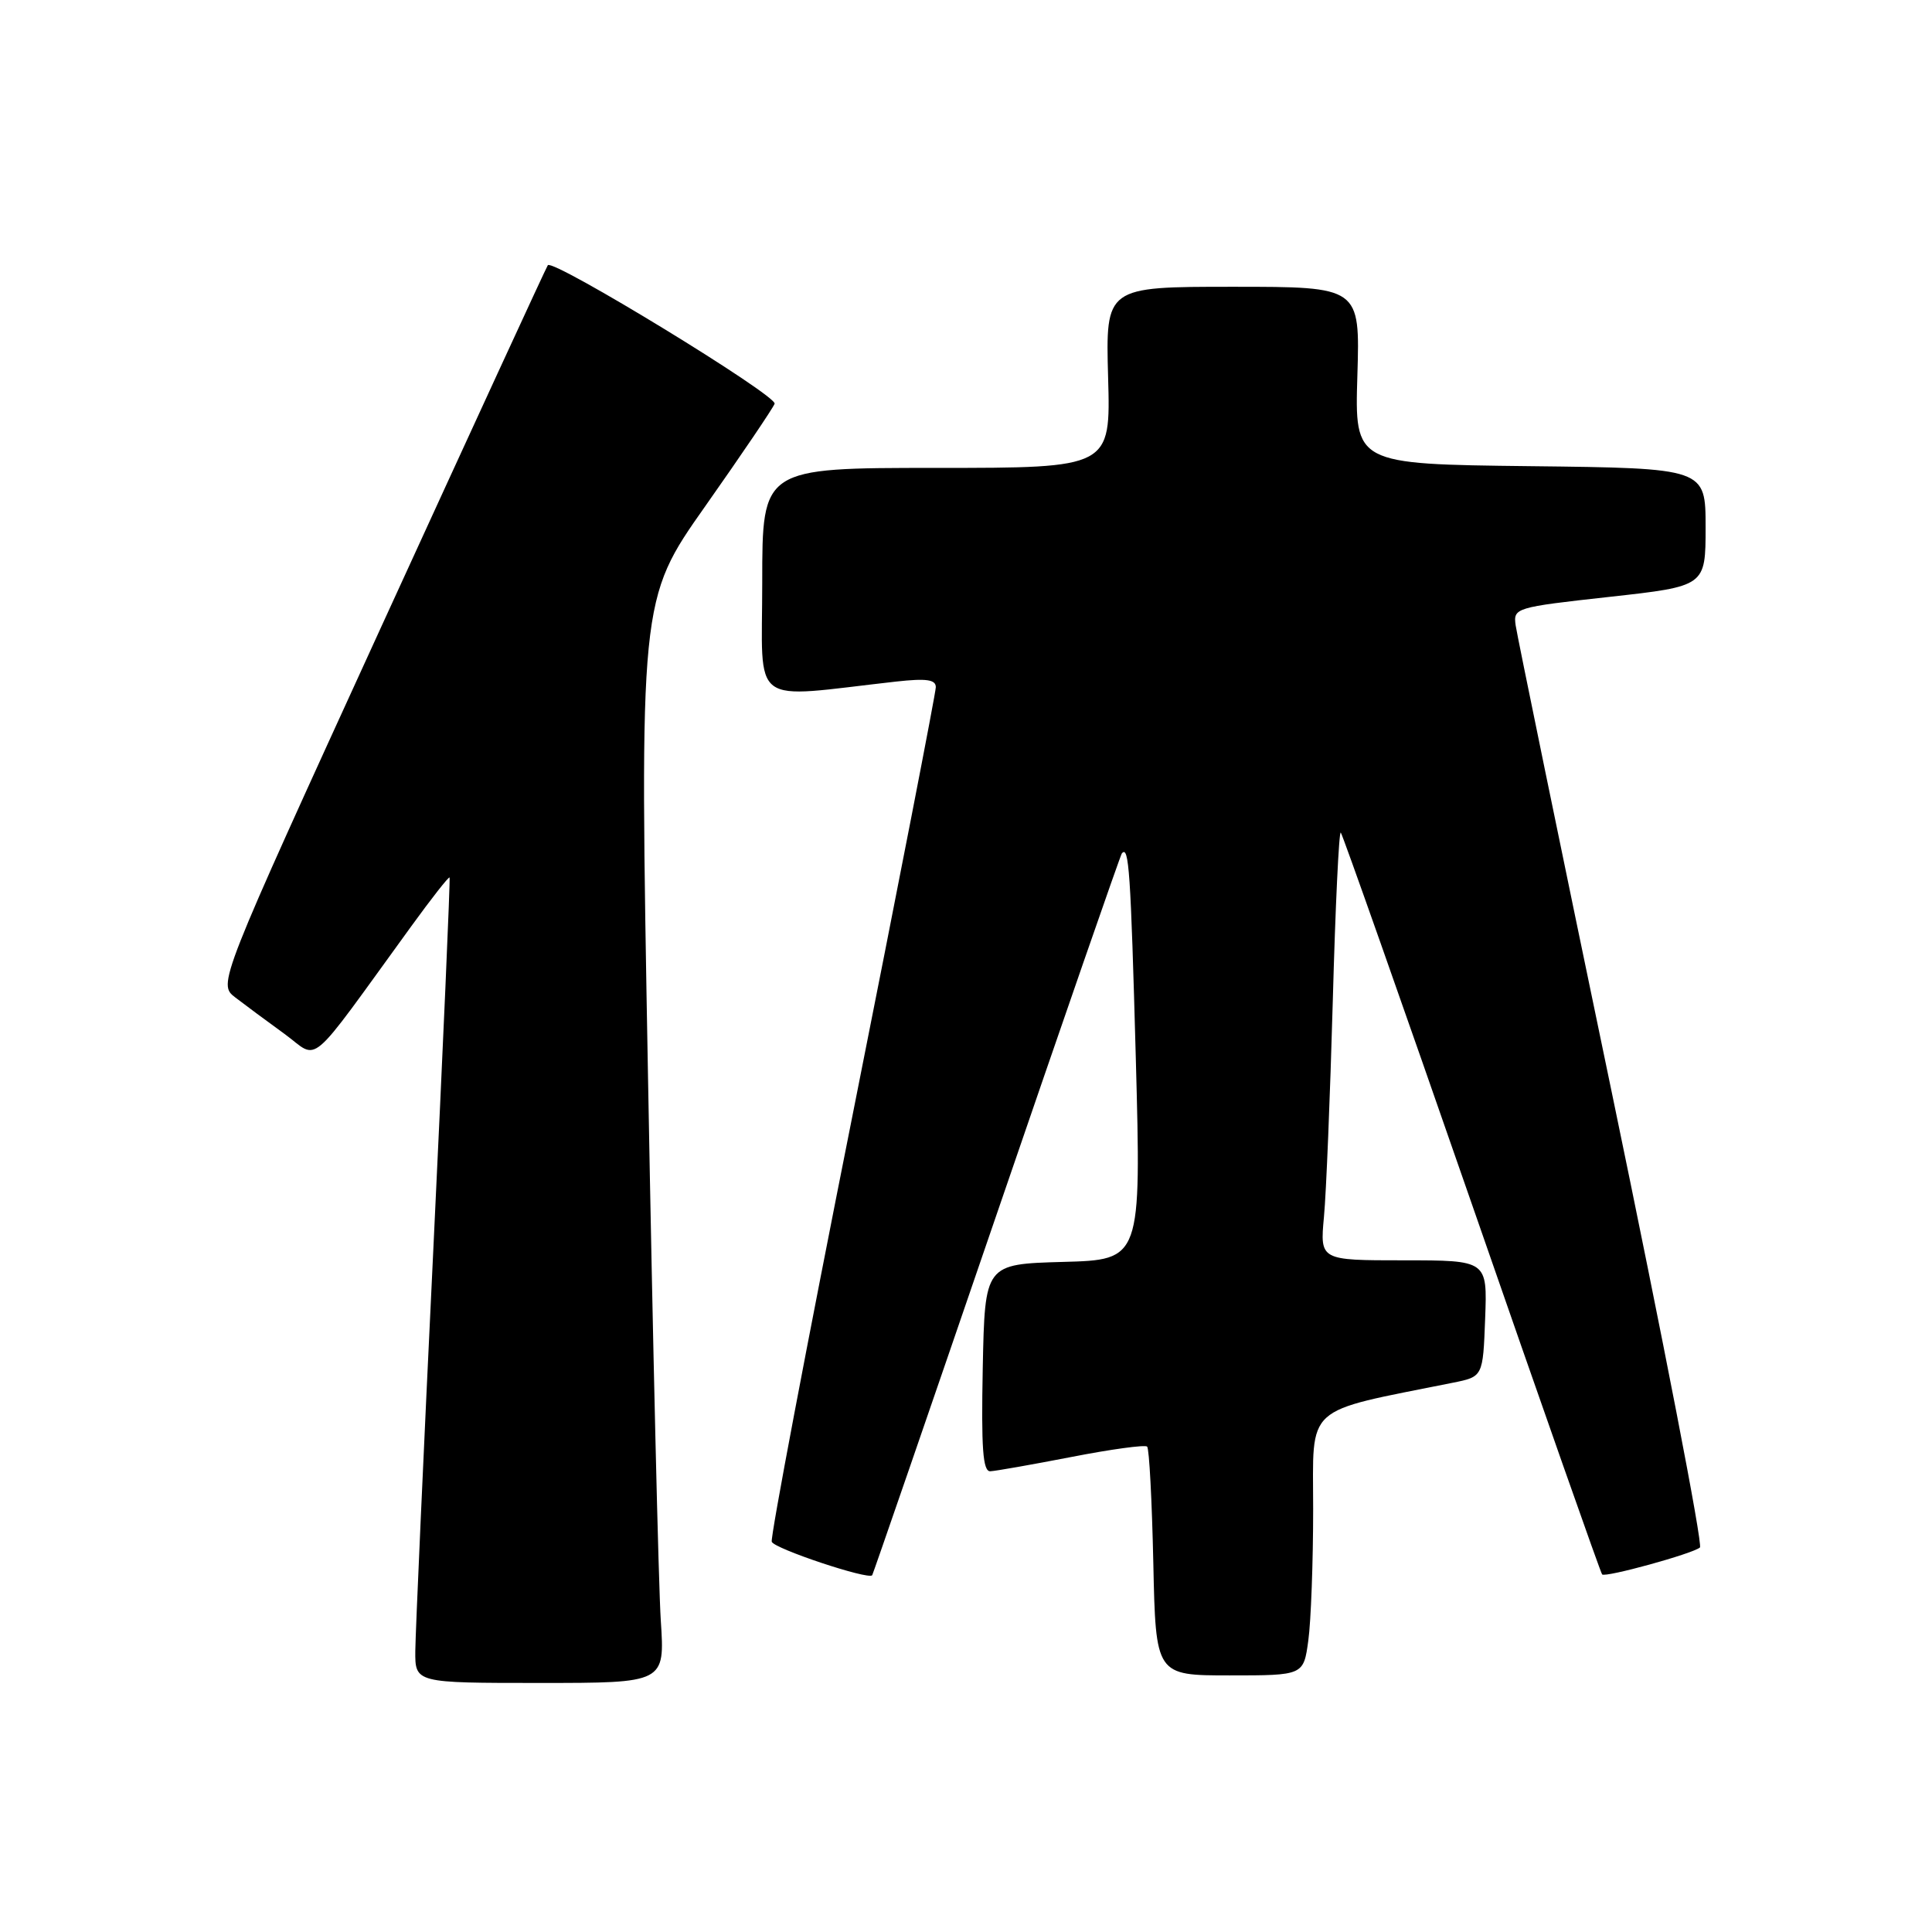 <?xml version="1.0" encoding="UTF-8" standalone="no"?>
<!DOCTYPE svg PUBLIC "-//W3C//DTD SVG 1.1//EN" "http://www.w3.org/Graphics/SVG/1.1/DTD/svg11.dtd" >
<svg xmlns="http://www.w3.org/2000/svg" xmlns:xlink="http://www.w3.org/1999/xlink" version="1.1" viewBox="0 0 256 256">
 <g >
 <path fill="currentColor"
d=" M 87.56 214.75 C 87.26 210.21 86.50 177.92 85.87 142.98 C 84.72 79.46 84.72 79.46 93.46 67.06 C 98.26 60.24 102.39 54.14 102.64 53.50 C 103.04 52.44 73.31 34.28 72.59 35.14 C 72.42 35.34 62.52 56.85 50.57 82.94 C 28.86 130.39 28.86 130.39 31.18 132.17 C 32.46 133.15 35.39 135.33 37.70 137.00 C 42.41 140.43 40.42 142.12 54.47 122.77 C 57.16 119.06 59.45 116.14 59.57 116.27 C 59.68 116.39 58.71 138.55 57.42 165.50 C 56.12 192.45 55.05 216.41 55.03 218.75 C 55.00 223.00 55.00 223.00 71.55 223.00 C 88.10 223.00 88.10 223.00 87.56 214.75 Z  M 173.36 217.36 C 173.71 214.81 174.00 206.98 174.00 199.96 C 174.00 185.93 172.56 187.23 192.50 183.22 C 196.50 182.42 196.50 182.42 196.79 174.71 C 197.08 167.00 197.08 167.00 185.99 167.00 C 174.90 167.00 174.90 167.00 175.43 161.25 C 175.73 158.09 176.25 145.24 176.60 132.70 C 176.94 120.15 177.42 110.09 177.66 110.32 C 177.89 110.56 185.70 132.70 195.02 159.52 C 204.33 186.34 212.10 208.43 212.29 208.62 C 212.73 209.06 224.28 205.88 225.25 205.05 C 225.66 204.70 220.40 177.59 213.58 144.80 C 206.75 112.02 201.01 84.14 200.83 82.85 C 200.51 80.55 200.77 80.47 213.25 79.09 C 226.00 77.68 226.00 77.68 226.00 69.86 C 226.00 62.04 226.00 62.04 202.75 61.77 C 179.50 61.50 179.50 61.50 179.86 49.75 C 180.21 38.00 180.21 38.00 163.36 38.00 C 146.50 38.00 146.50 38.00 146.83 50.00 C 147.17 62.00 147.17 62.00 124.08 62.00 C 101.00 62.00 101.00 62.00 101.00 77.13 C 101.00 93.98 99.04 92.52 118.75 90.31 C 122.74 89.87 124.00 90.04 124.00 91.05 C 124.00 91.78 119.03 117.32 112.96 147.81 C 106.88 178.30 102.07 203.71 102.26 204.29 C 102.57 205.20 115.05 209.36 115.57 208.73 C 115.67 208.60 123.08 187.12 132.03 161.00 C 140.98 134.88 148.46 113.31 148.65 113.08 C 149.59 111.97 149.82 115.41 150.50 140.21 C 151.22 166.93 151.22 166.93 140.86 167.21 C 130.50 167.50 130.50 167.50 130.22 181.25 C 130.01 191.91 130.23 194.99 131.22 194.95 C 131.92 194.92 136.78 194.06 142.00 193.05 C 147.22 192.03 151.72 191.42 152.00 191.68 C 152.28 191.94 152.64 198.87 152.82 207.08 C 153.14 222.00 153.14 222.00 162.94 222.00 C 172.73 222.00 172.73 222.00 173.36 217.36 Z "/>
</g>
</svg>
